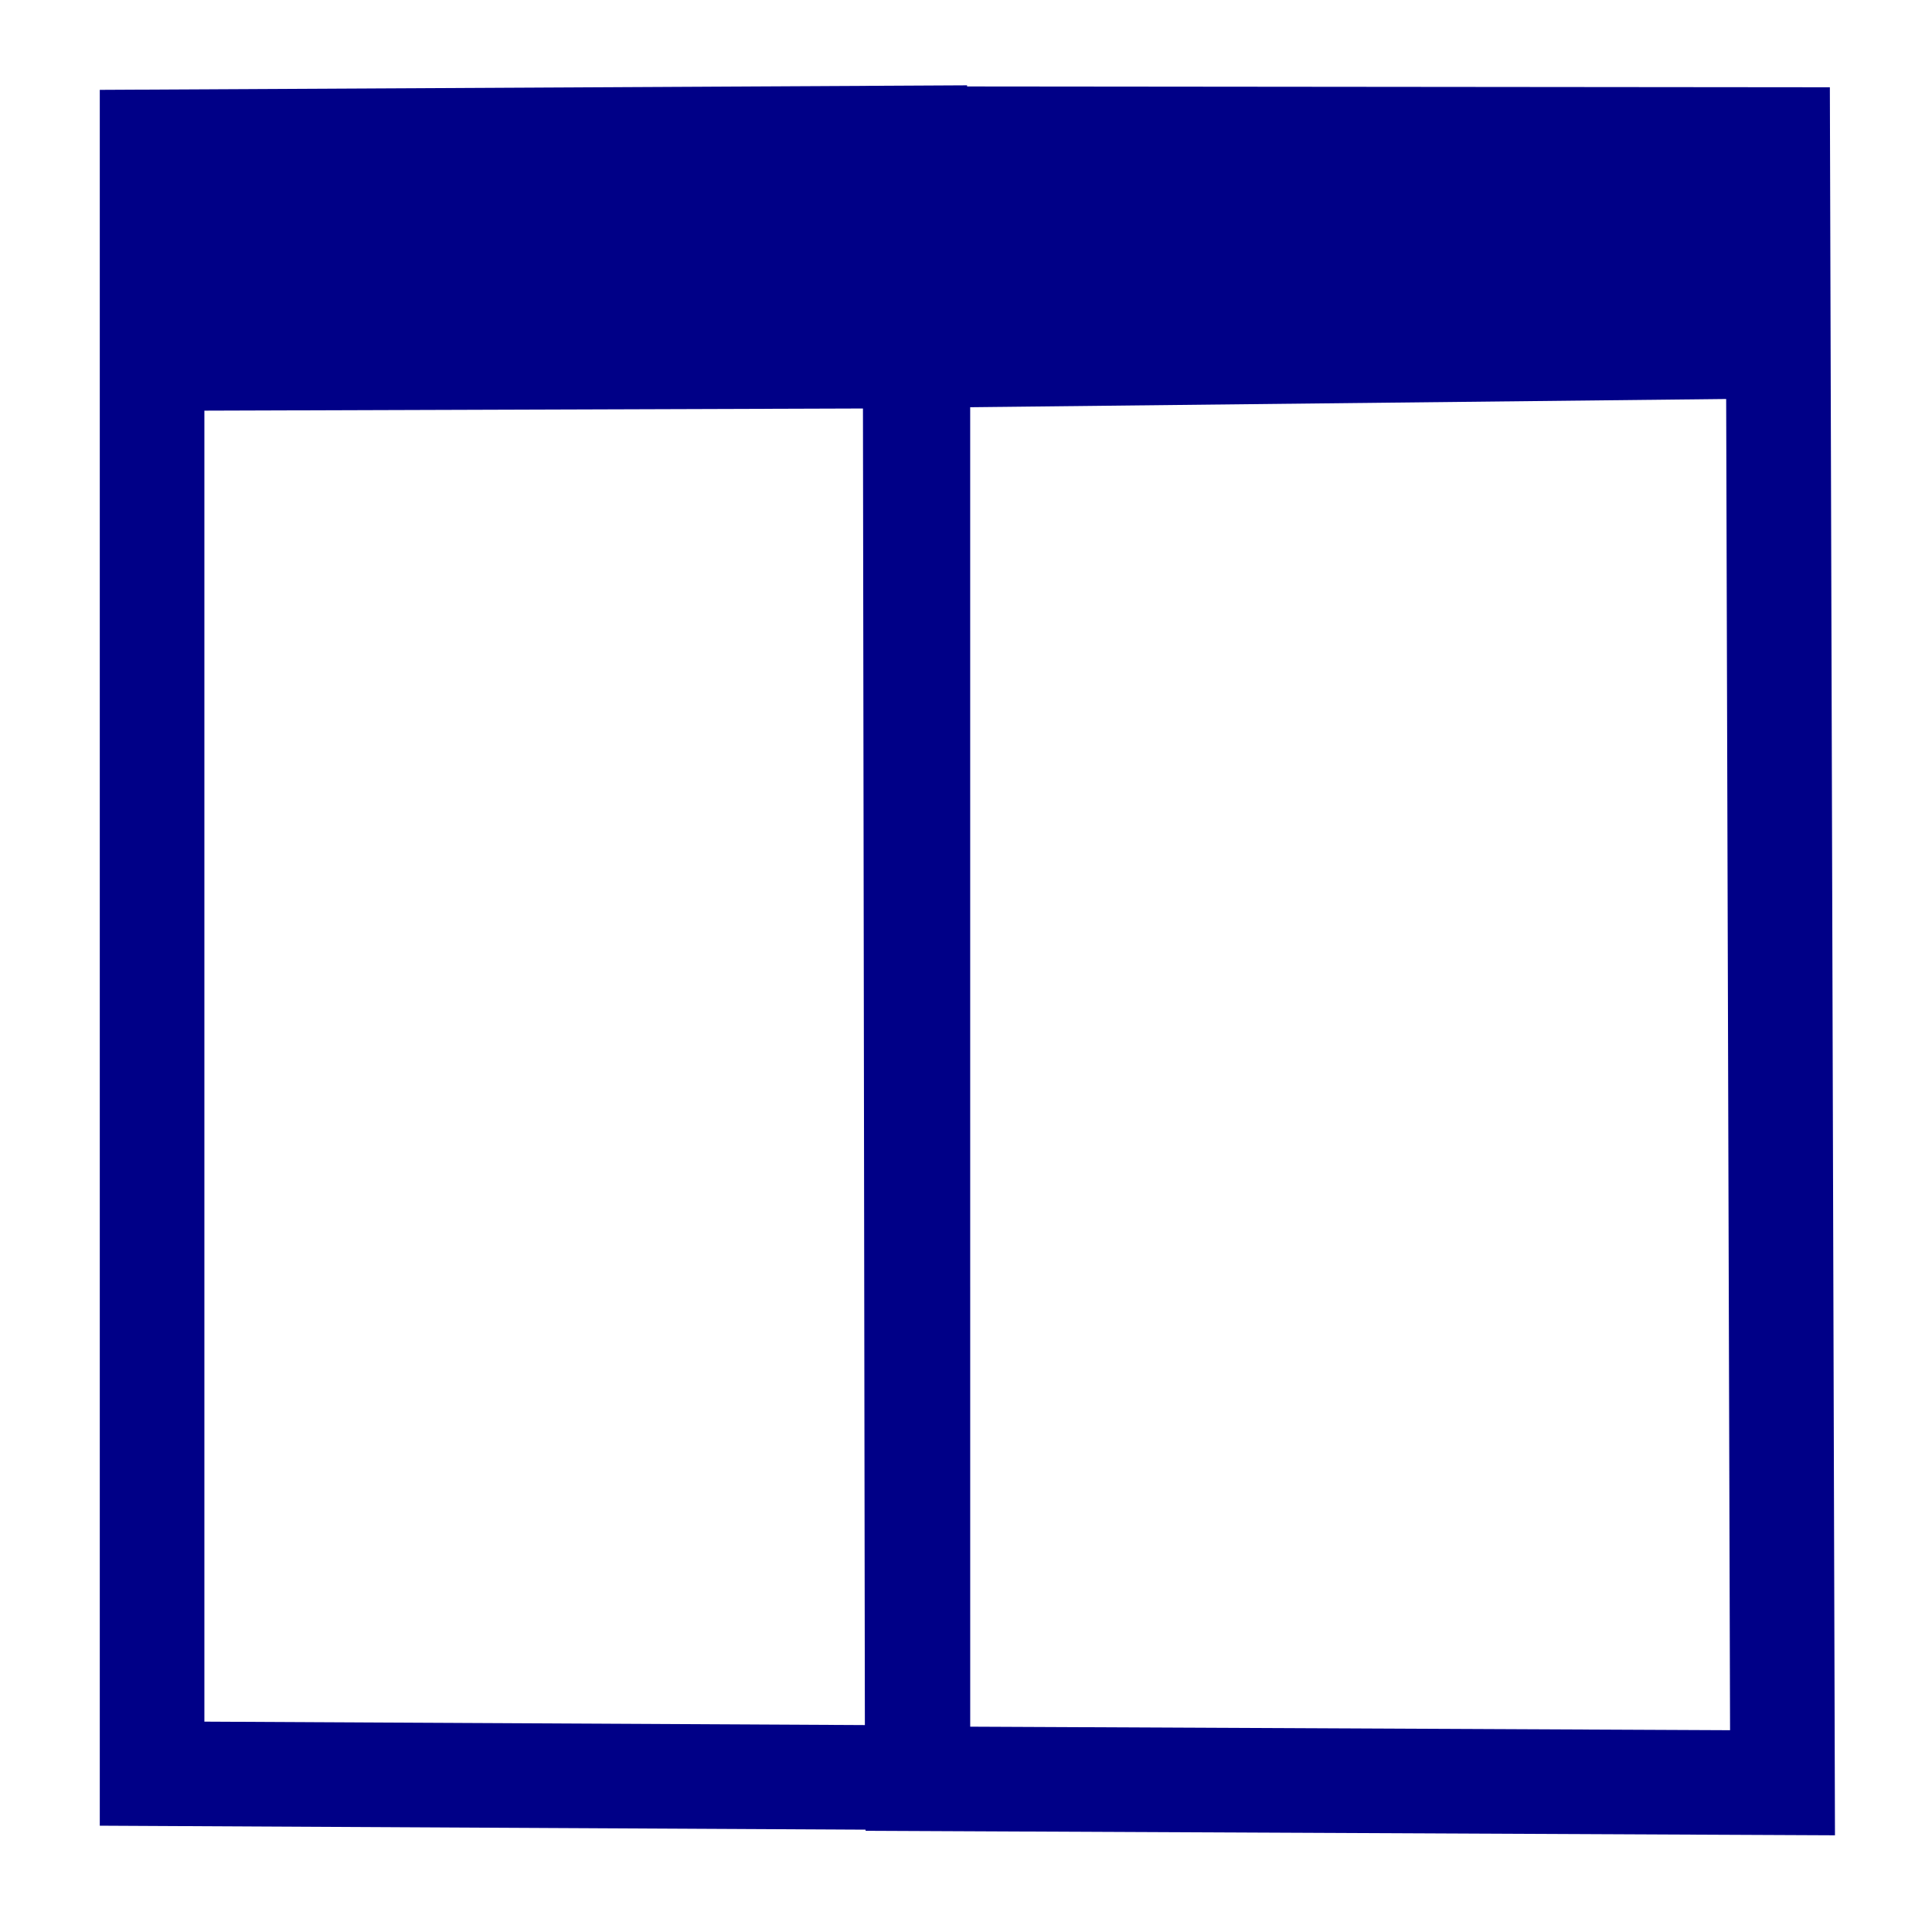 <?xml version="1.0" encoding="UTF-8" standalone="no"?>
<!-- Created with Inkscape (http://www.inkscape.org/) -->

<svg
   xmlns:dc="http://purl.org/dc/elements/1.1/"
   xmlns:cc="http://creativecommons.org/ns#"
   xmlns:rdf="http://www.w3.org/1999/02/22-rdf-syntax-ns#"
   xmlns:svg="http://www.w3.org/2000/svg"
   xmlns="http://www.w3.org/2000/svg"
   xmlns:sodipodi="http://sodipodi.sourceforge.net/DTD/sodipodi-0.dtd"
   xmlns:inkscape="http://www.inkscape.org/namespaces/inkscape"
   width="64"
   height="64"
   id="svg2"
   version="1.1"
   inkscape:version="0.48.3.1 r9886"
   sodipodi:docname="TileHorizontal.svg">
  <defs
     id="defs4" />
  <sodipodi:namedview
     id="base"
     pagecolor="#ffffff"
     bordercolor="#666666"
     borderopacity="1.0"
     inkscape:pageopacity="0.0"
     inkscape:pageshadow="2"
     inkscape:zoom="12.359375"
     inkscape:cx="32"
     inkscape:cy="31.959545"
     inkscape:document-units="px"
     inkscape:current-layer="layer1"
     showgrid="false"
     inkscape:window-width="1280"
     inkscape:window-height="964"
     inkscape:window-x="-2"
     inkscape:window-y="-3"
     inkscape:window-maximized="1"
     inkscape:snap-global="false" />
  <g
     inkscape:label="Layer 1"
     inkscape:groupmode="layer"
     id="layer1"
     transform="translate(0,-988.362)">
    <path
       style="fill:none;stroke:#000087;stroke-width:3.465;stroke-linecap:butt;stroke-linejoin:miter;stroke-miterlimit:4;stroke-opacity:1;stroke-dasharray:none"
       d="m 5.038,993.062 25.268,-0.132 0.079,54.319 -25.347,-0.132 z"
       id="path4900-7"
       inkscape:connector-curvature="0"
       sodipodi:nodetypes="ccccc" />
    <path
       style="fill:none;stroke:#000087;stroke-width:8.315;stroke-linecap:butt;stroke-linejoin:miter;stroke-miterlimit:4;stroke-opacity:1;stroke-dasharray:none"
       d="m 5.516,997.812 24.034,-0.079"
       id="path4902-2"
       inkscape:connector-curvature="0"
       sodipodi:nodetypes="cc" />
    <path
       style="fill:none;stroke:#000087;stroke-width:3.465;stroke-linecap:butt;stroke-linejoin:miter;stroke-miterlimit:4;stroke-opacity:1;stroke-dasharray:none"
       d="m 30.406,992.957 28.483,0.027 0.159,54.434 -28.641,-0.133 z"
       id="path4900-5"
       inkscape:connector-curvature="0"
       sodipodi:nodetypes="ccccc" />
    <path
       style="fill:none;stroke:#000087;stroke-width:8.315;stroke-linecap:butt;stroke-linejoin:miter;stroke-miterlimit:4;stroke-opacity:1;stroke-dasharray:none"
       d="m 30.884,997.707 29.152,-0.317"
       id="path4902-4"
       inkscape:connector-curvature="0"
       sodipodi:nodetypes="cc" />
  </g>
</svg>
